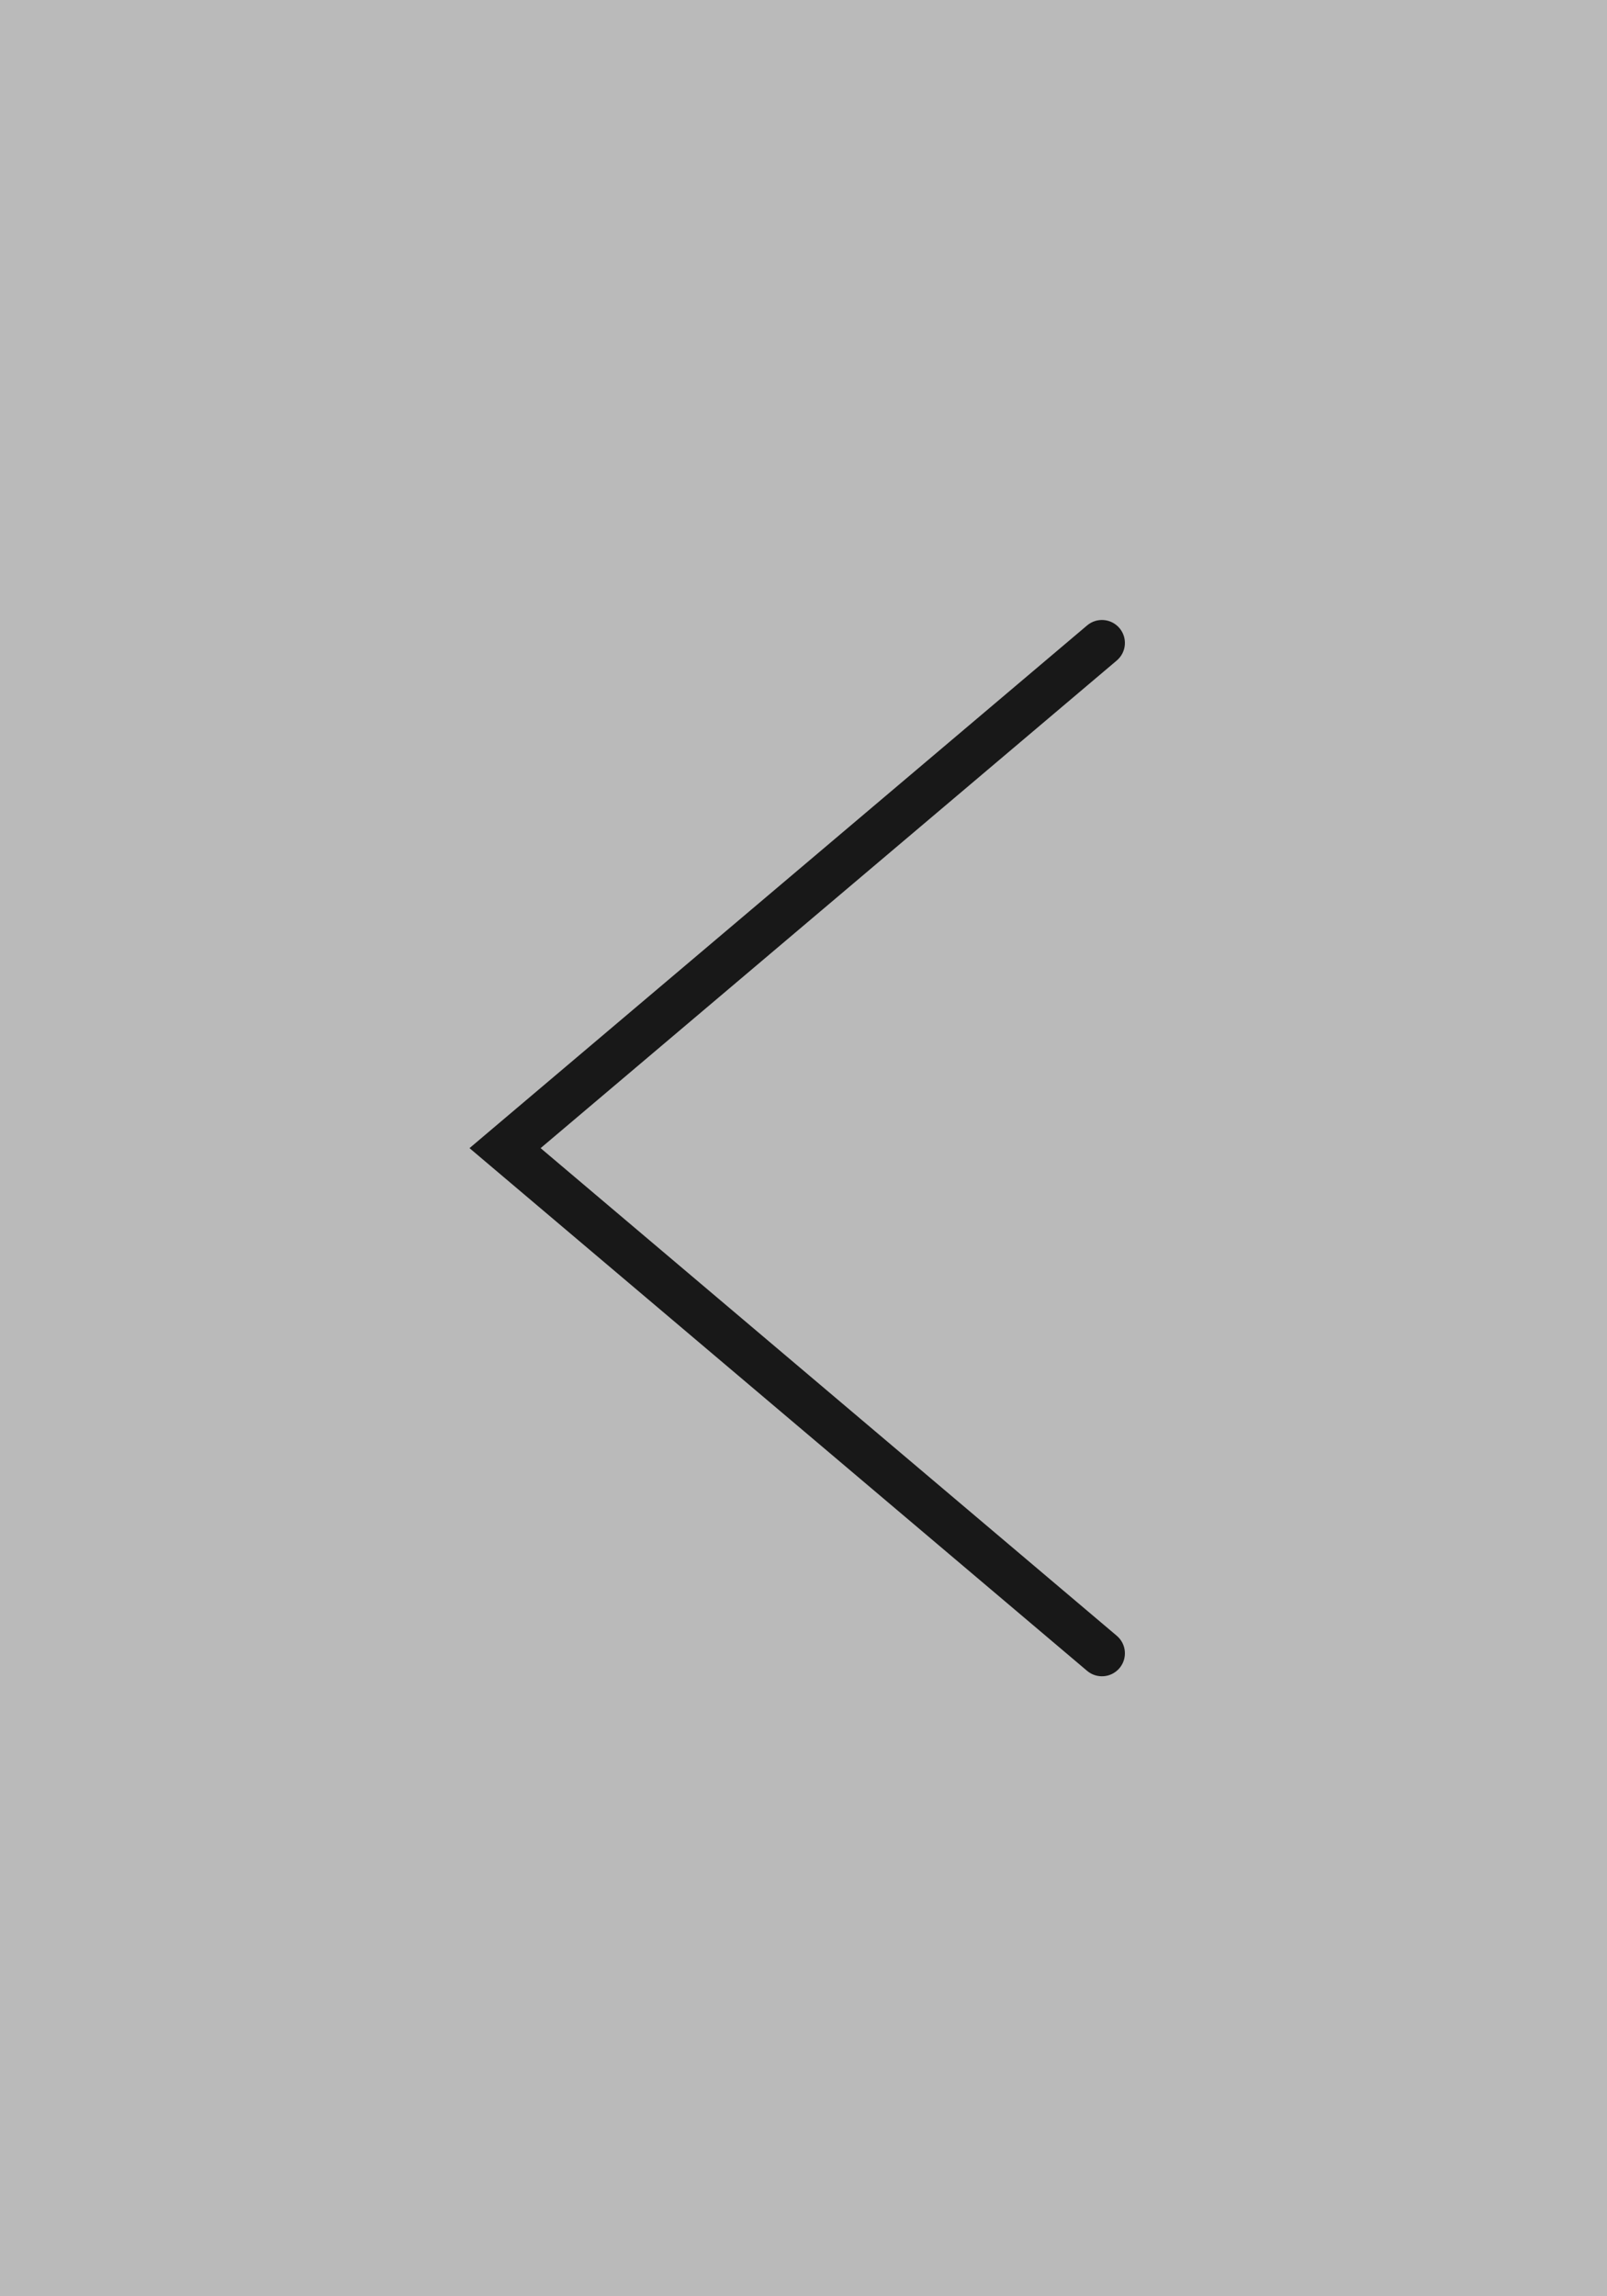 <svg width="35" height="50" viewBox="0 0 35 50" fill="none" xmlns="http://www.w3.org/2000/svg">
<rect width="35" height="50" fill="#181818" fill-opacity="0.3"/>
<path d="M24.323 14.382C24.534 14.203 24.56 13.888 24.382 13.677C24.203 13.466 23.888 13.44 23.677 13.618L24.323 14.382ZM11 25L10.677 24.618L10.226 25L10.677 25.382L11 25ZM23.677 36.382C23.888 36.56 24.203 36.534 24.382 36.323C24.56 36.112 24.534 35.797 24.323 35.618L23.677 36.382ZM23.677 13.618L10.677 24.618L11.323 25.382L24.323 14.382L23.677 13.618ZM10.677 25.382L23.677 36.382L24.323 35.618L11.323 24.618L10.677 25.382Z" fill="#181818"/>
</svg>
